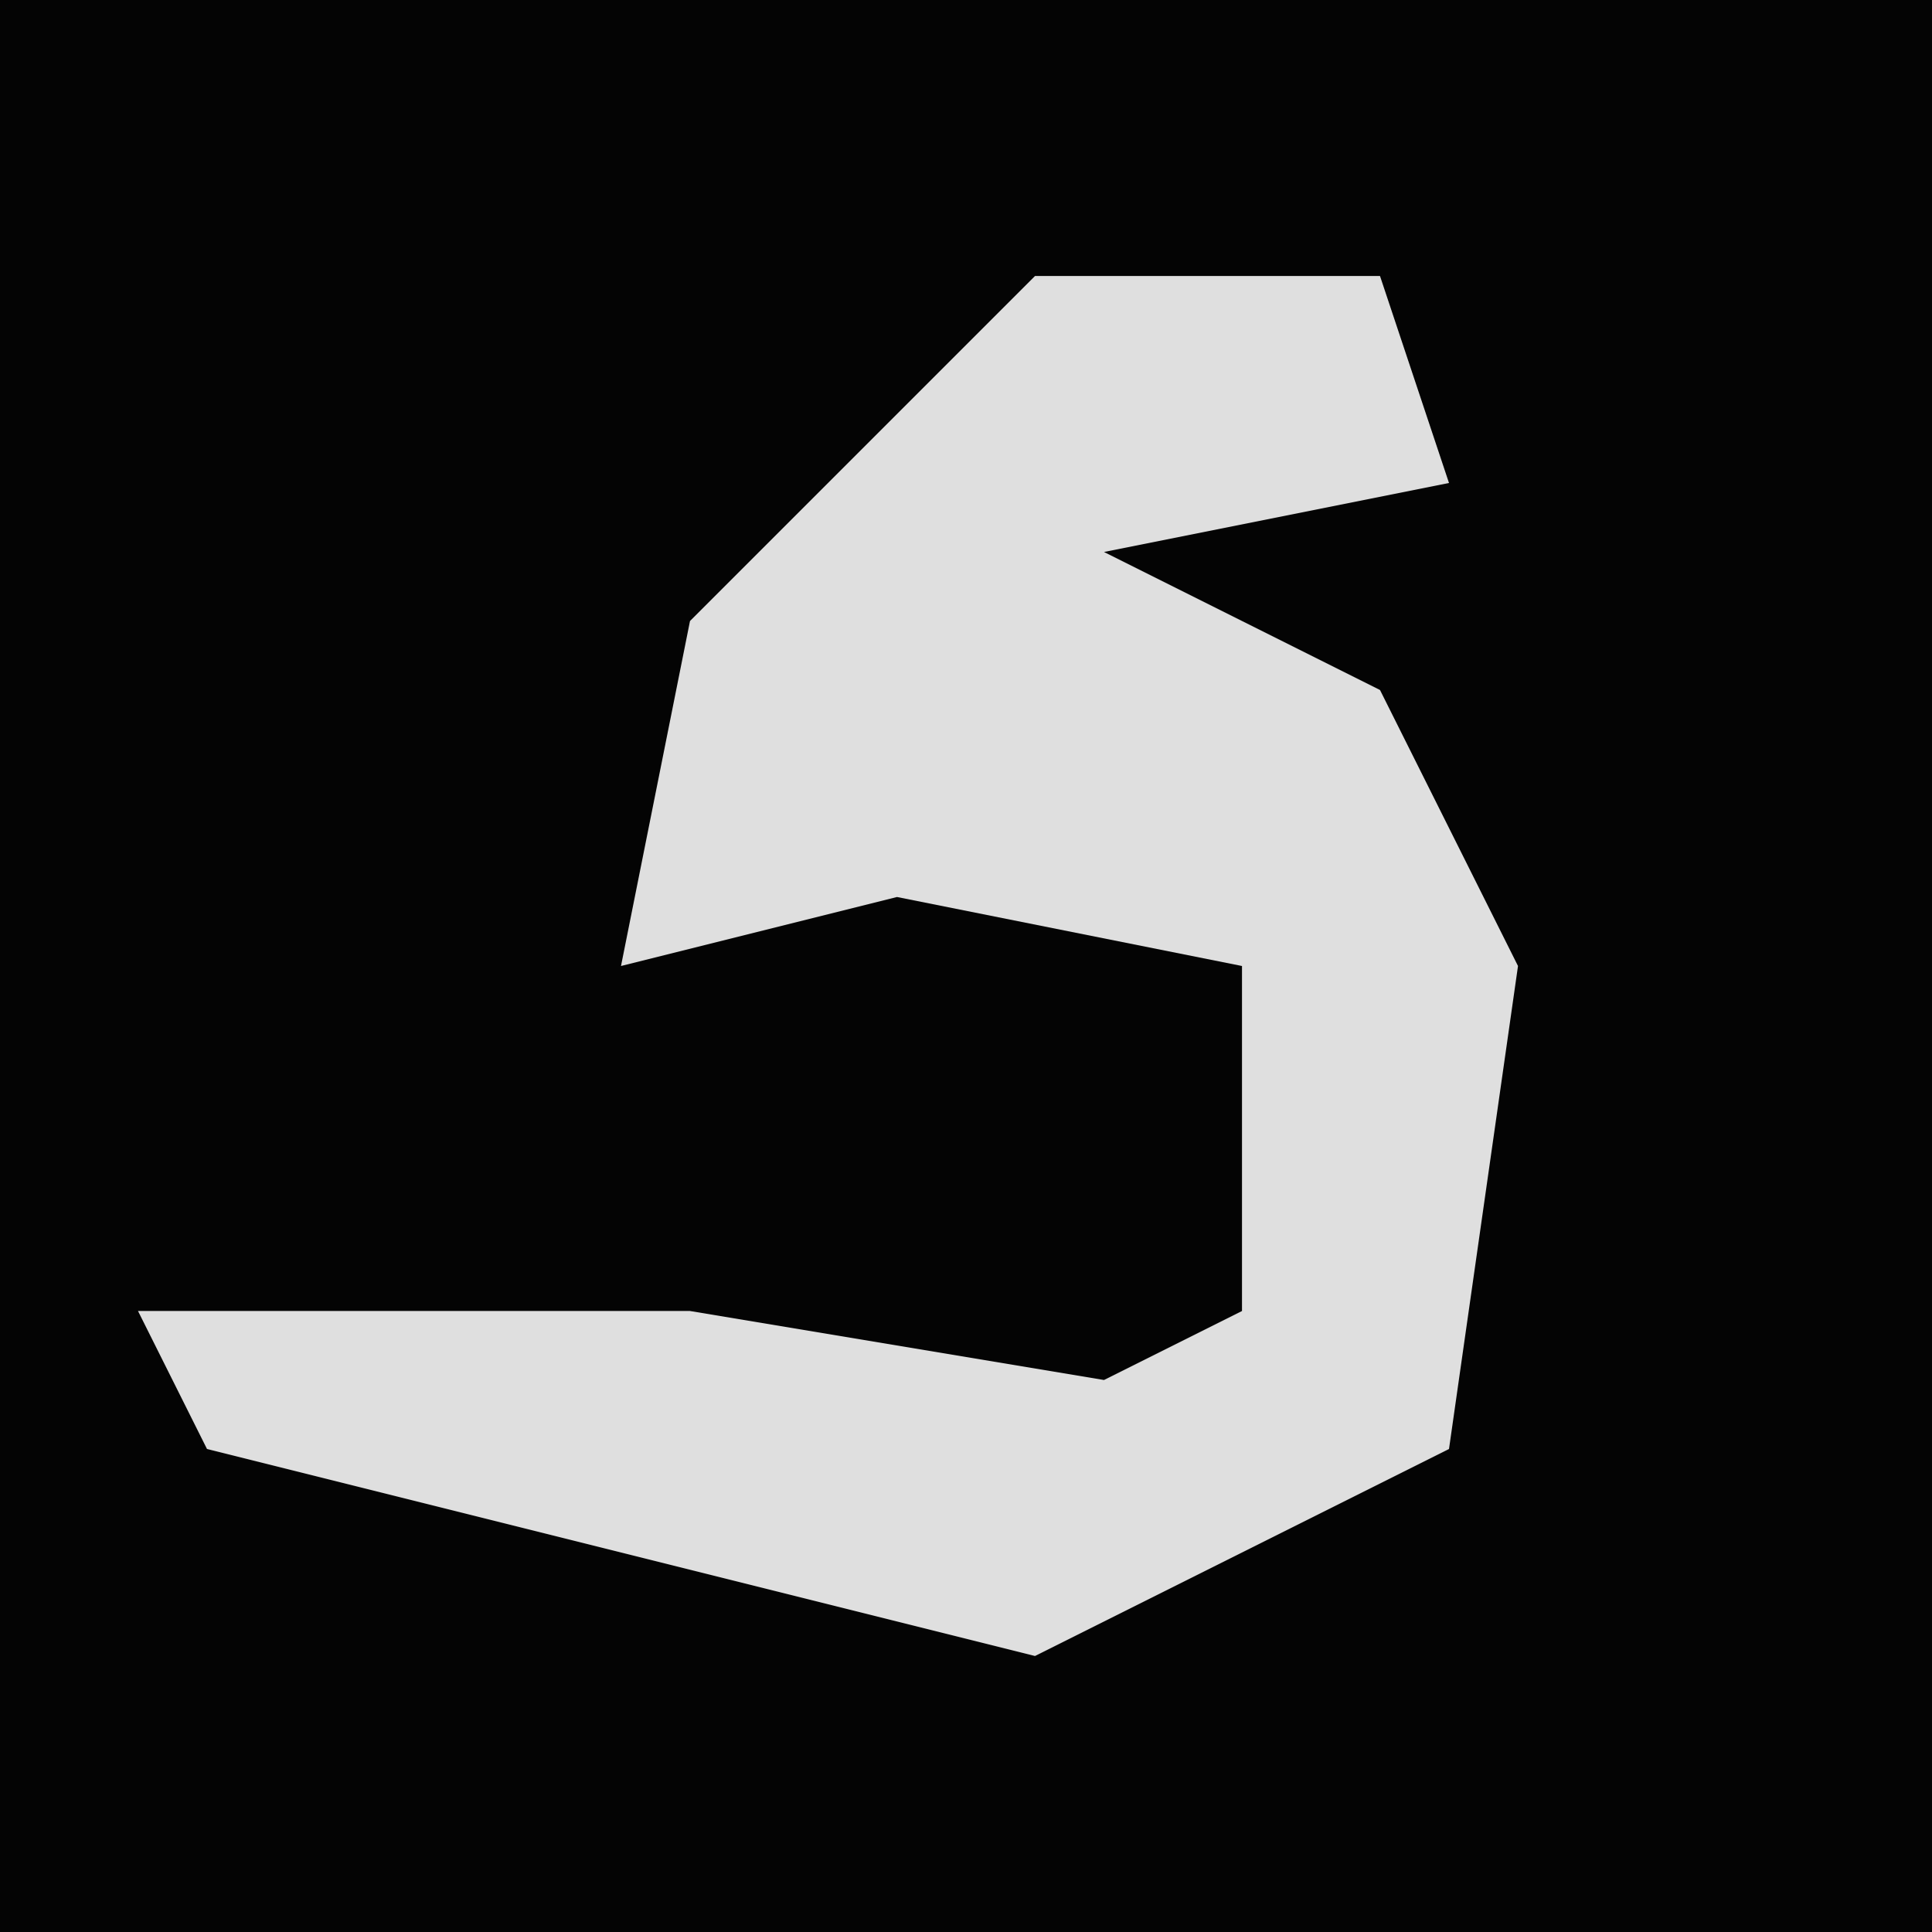 <?xml version="1.0" encoding="UTF-8"?>
<svg version="1.1" xmlns="http://www.w3.org/2000/svg" width="28" height="28">
<path d="M0,0 L28,0 L28,28 L0,28 Z " fill="#040404" transform="translate(0,0)"/>
<path d="M0,0 L5,0 L6,3 L1,4 L5,6 L7,10 L6,17 L0,20 L-12,17 L-13,15 L-5,15 L1,16 L3,15 L3,10 L-2,9 L-6,10 L-5,5 Z " fill="#DFDFDF" transform="translate(15,4)"/>
</svg>
